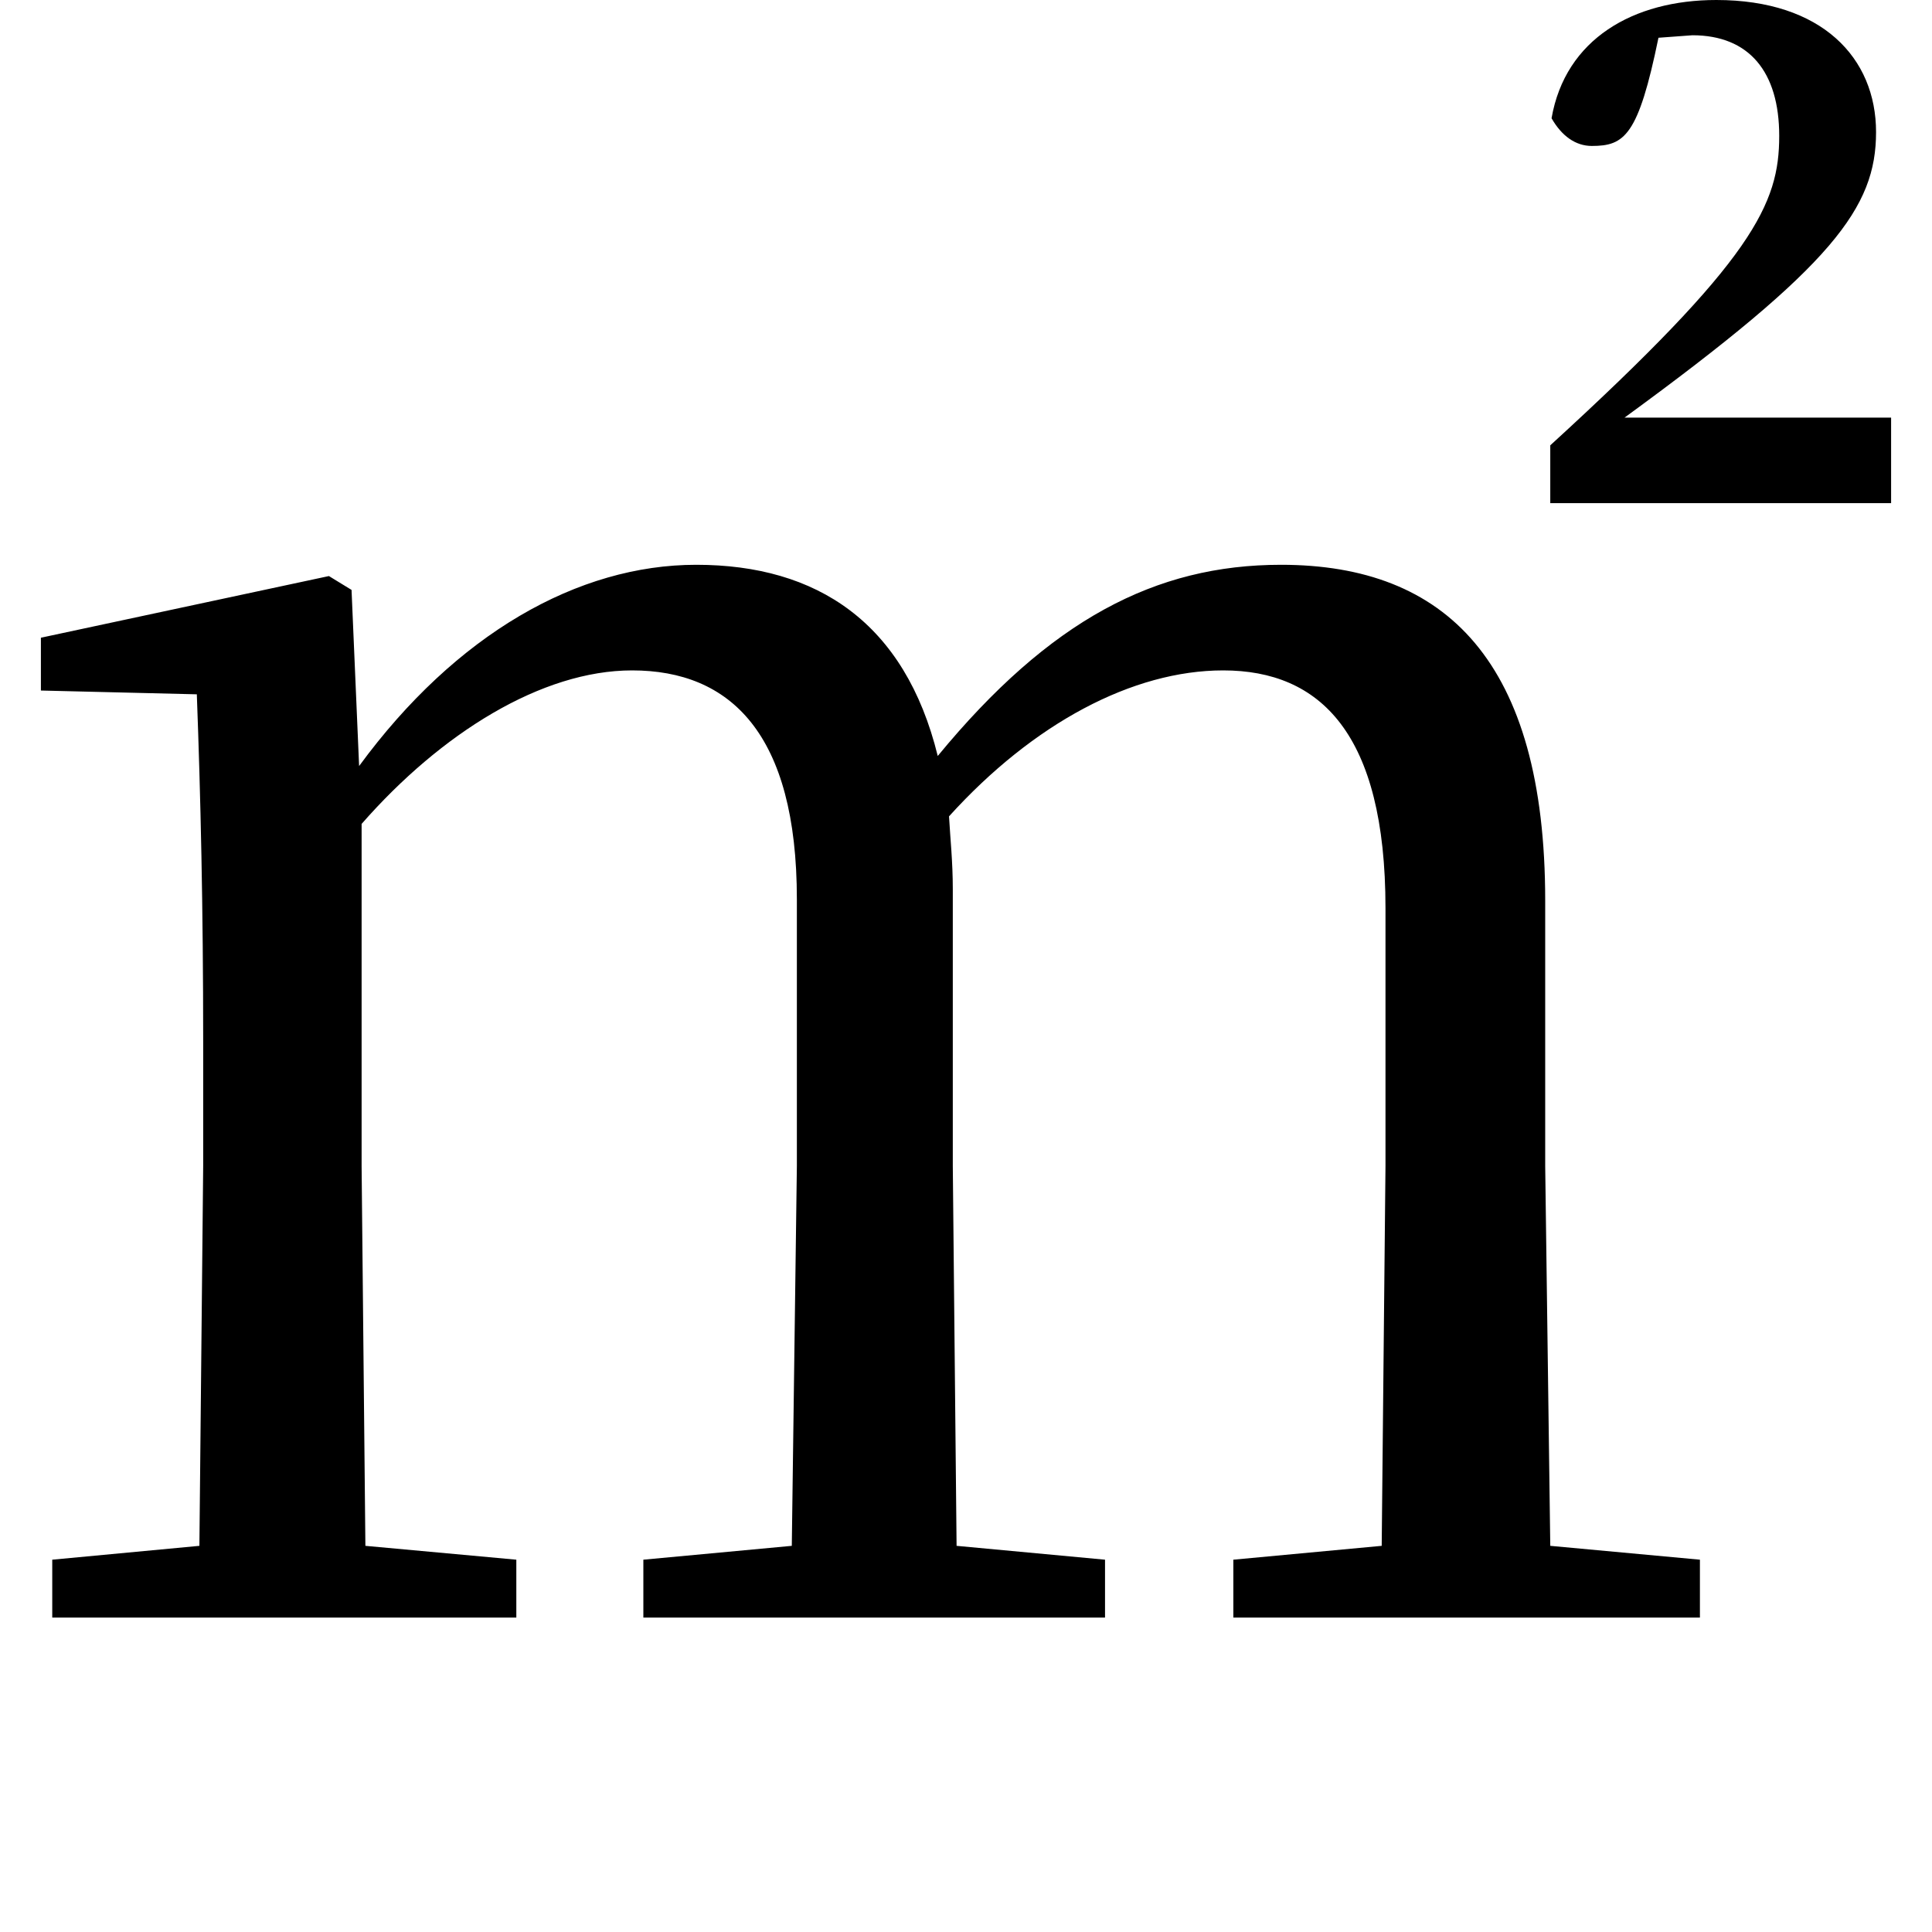 <svg height="24" viewBox="0 0 24 24" width="24" xmlns="http://www.w3.org/2000/svg">
<path d="M19.375,13.844 L23.609,13.844 L23.609,14.906 L20.297,14.906 C22.891,16.797 23.422,17.516 23.422,18.453 C23.422,19.375 22.75,20.094 21.438,20.094 C20.406,20.094 19.562,19.609 19.391,18.625 C19.516,18.406 19.688,18.281 19.891,18.281 C20.297,18.281 20.469,18.406 20.719,19.625 L21.141,19.656 C21.844,19.656 22.219,19.203 22.219,18.406 C22.219,17.562 21.906,16.875 19.375,14.562 Z M17.25,0 L21.234,0 L21.234,0.719 L19.375,0.891 L19.312,5.609 L19.312,8.906 C19.312,11.875 18.078,13.078 16.031,13.078 C14.469,13.078 13.156,12.391 11.766,10.703 C11.359,12.359 10.266,13.078 8.766,13.078 C7.297,13.078 5.781,12.219 4.578,10.578 L4.484,12.766 L4.203,12.938 L0.625,12.172 L0.625,11.516 L2.562,11.469 C2.609,10.203 2.641,8.828 2.641,7.156 L2.641,5.609 L2.594,0.891 L0.766,0.719 L0.766,0 L6.531,0 L6.531,0.719 L4.656,0.891 L4.609,5.609 L4.609,9.859 C5.594,10.984 6.844,11.766 7.969,11.766 C9.188,11.766 10.016,10.984 10.016,8.922 L10.016,5.609 L9.953,0.891 L8.109,0.719 L8.109,0 L13.844,0 L13.844,0.719 L12,0.891 L11.953,5.609 L11.953,9.047 C11.953,9.391 11.922,9.672 11.906,9.953 C12.953,11.109 14.188,11.766 15.312,11.766 C16.516,11.766 17.328,10.984 17.328,8.812 L17.328,5.609 L17.281,0.891 L15.438,0.719 L15.438,0 Z" transform="translate(-0.117, 20.094) scale(1, -1)"/>
</svg>